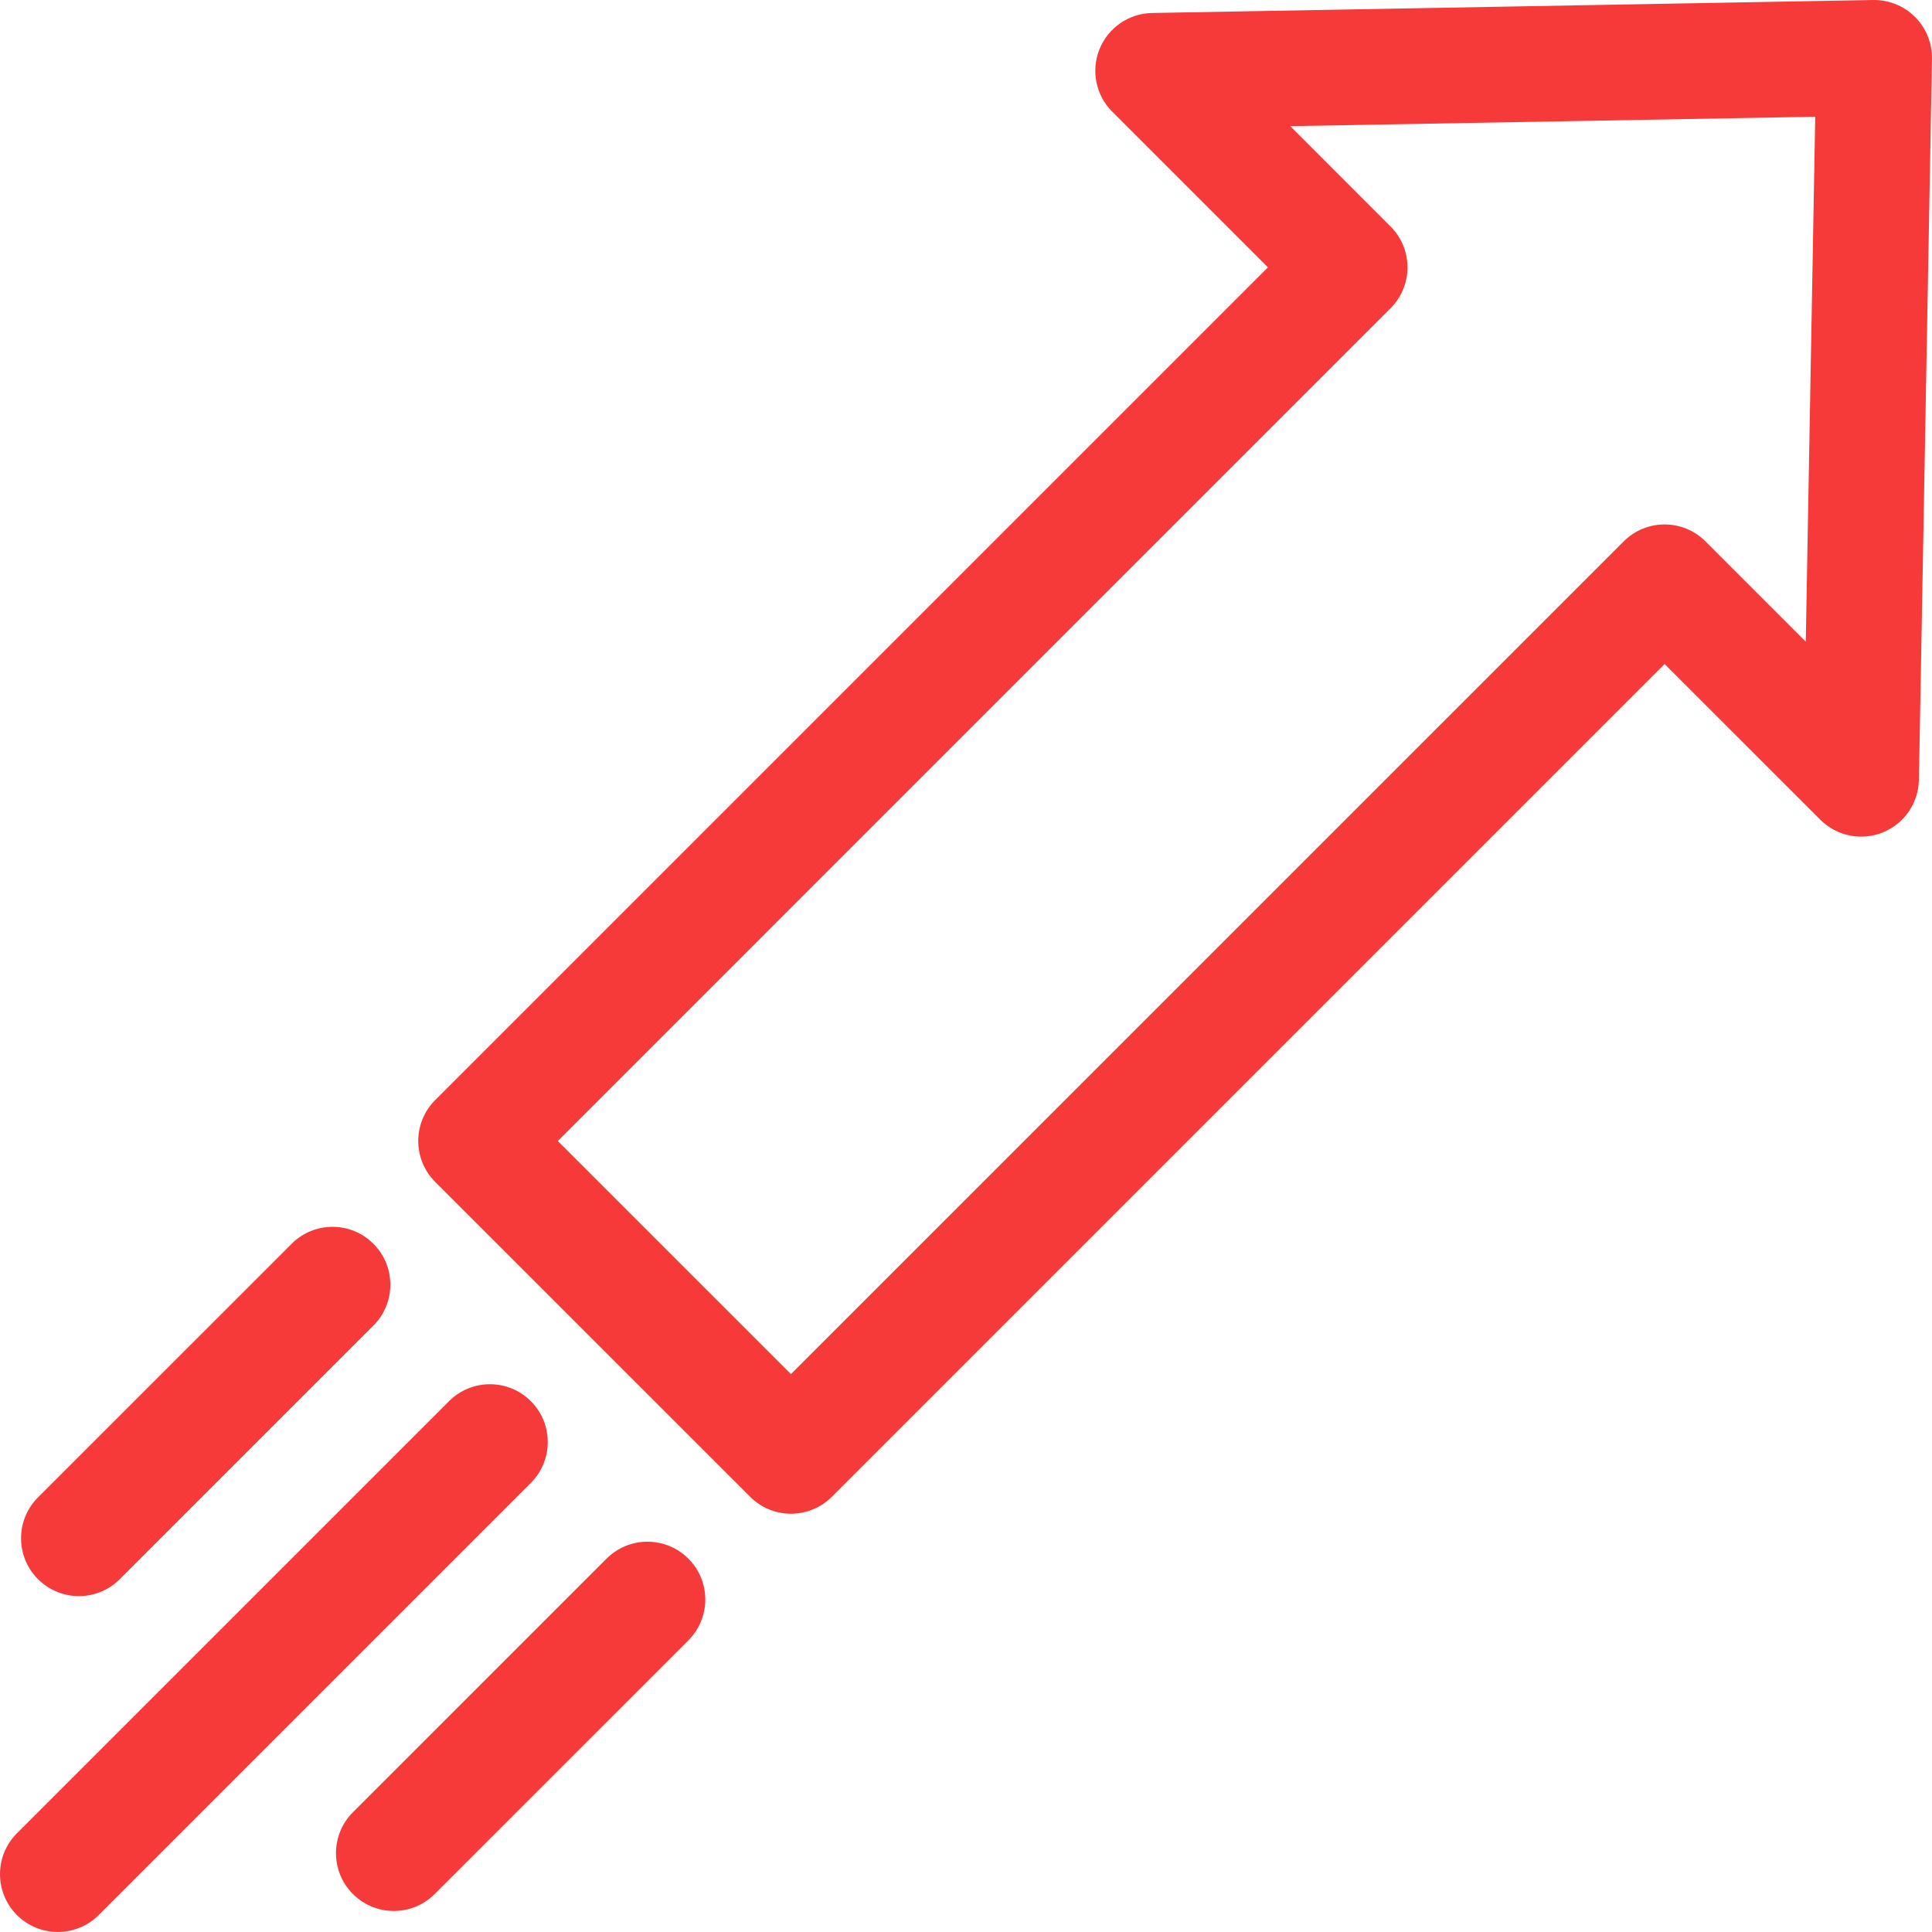 <svg width="48" height="48" viewBox="0 0 48 48" fill="none" xmlns="http://www.w3.org/2000/svg">
<path d="M13.188 34.811C12.627 34.251 11.718 34.251 11.157 34.811L0.421 45.547C-0.14 46.108 -0.14 47.018 0.421 47.579C0.701 47.859 1.069 47.999 1.437 47.999C1.804 47.999 2.172 47.859 2.452 47.579L13.188 36.843C13.749 36.282 13.749 35.372 13.188 34.811Z" fill="#F63939"/>
<path d="M47.578 0.421C47.303 0.145 46.929 -0.004 46.537 7.95677e-05L28.624 0.323C28.047 0.333 27.533 0.687 27.317 1.221C27.102 1.756 27.226 2.368 27.634 2.775L31.501 6.642L10.811 27.332C10.542 27.601 10.391 27.967 10.391 28.348C10.391 28.728 10.542 29.094 10.811 29.363L18.636 37.187C18.916 37.467 19.284 37.608 19.651 37.608C20.019 37.608 20.386 37.467 20.667 37.187L41.356 16.498L45.224 20.365C45.631 20.772 46.243 20.897 46.777 20.681C47.311 20.465 47.665 19.951 47.675 19.375L47.999 1.462C48.006 1.073 47.854 0.697 47.578 0.421ZM44.864 15.942L42.372 13.45C42.103 13.181 41.737 13.03 41.356 13.03C40.975 13.03 40.61 13.181 40.341 13.45L19.651 34.139L13.859 28.348L34.548 7.658C34.818 7.388 34.969 7.023 34.969 6.642C34.969 6.261 34.818 5.896 34.548 5.627L32.056 3.134L45.099 2.9L44.864 15.942Z" fill="#F63939"/>
<path d="M1.96 39.655C2.328 39.655 2.695 39.514 2.976 39.234L9.277 32.933C9.838 32.372 9.838 31.462 9.277 30.901C8.716 30.34 7.807 30.34 7.246 30.901L0.944 37.202C0.383 37.763 0.383 38.673 0.944 39.234C1.225 39.514 1.592 39.655 1.96 39.655Z" fill="#F63939"/>
<path d="M15.07 38.724L8.768 45.025C8.207 45.586 8.207 46.495 8.768 47.056C9.049 47.337 9.417 47.477 9.784 47.477C10.152 47.477 10.52 47.337 10.8 47.056L17.102 40.755C17.663 40.194 17.663 39.284 17.102 38.724C16.541 38.163 15.631 38.163 15.07 38.724Z" fill="#F63939"/>
</svg>
